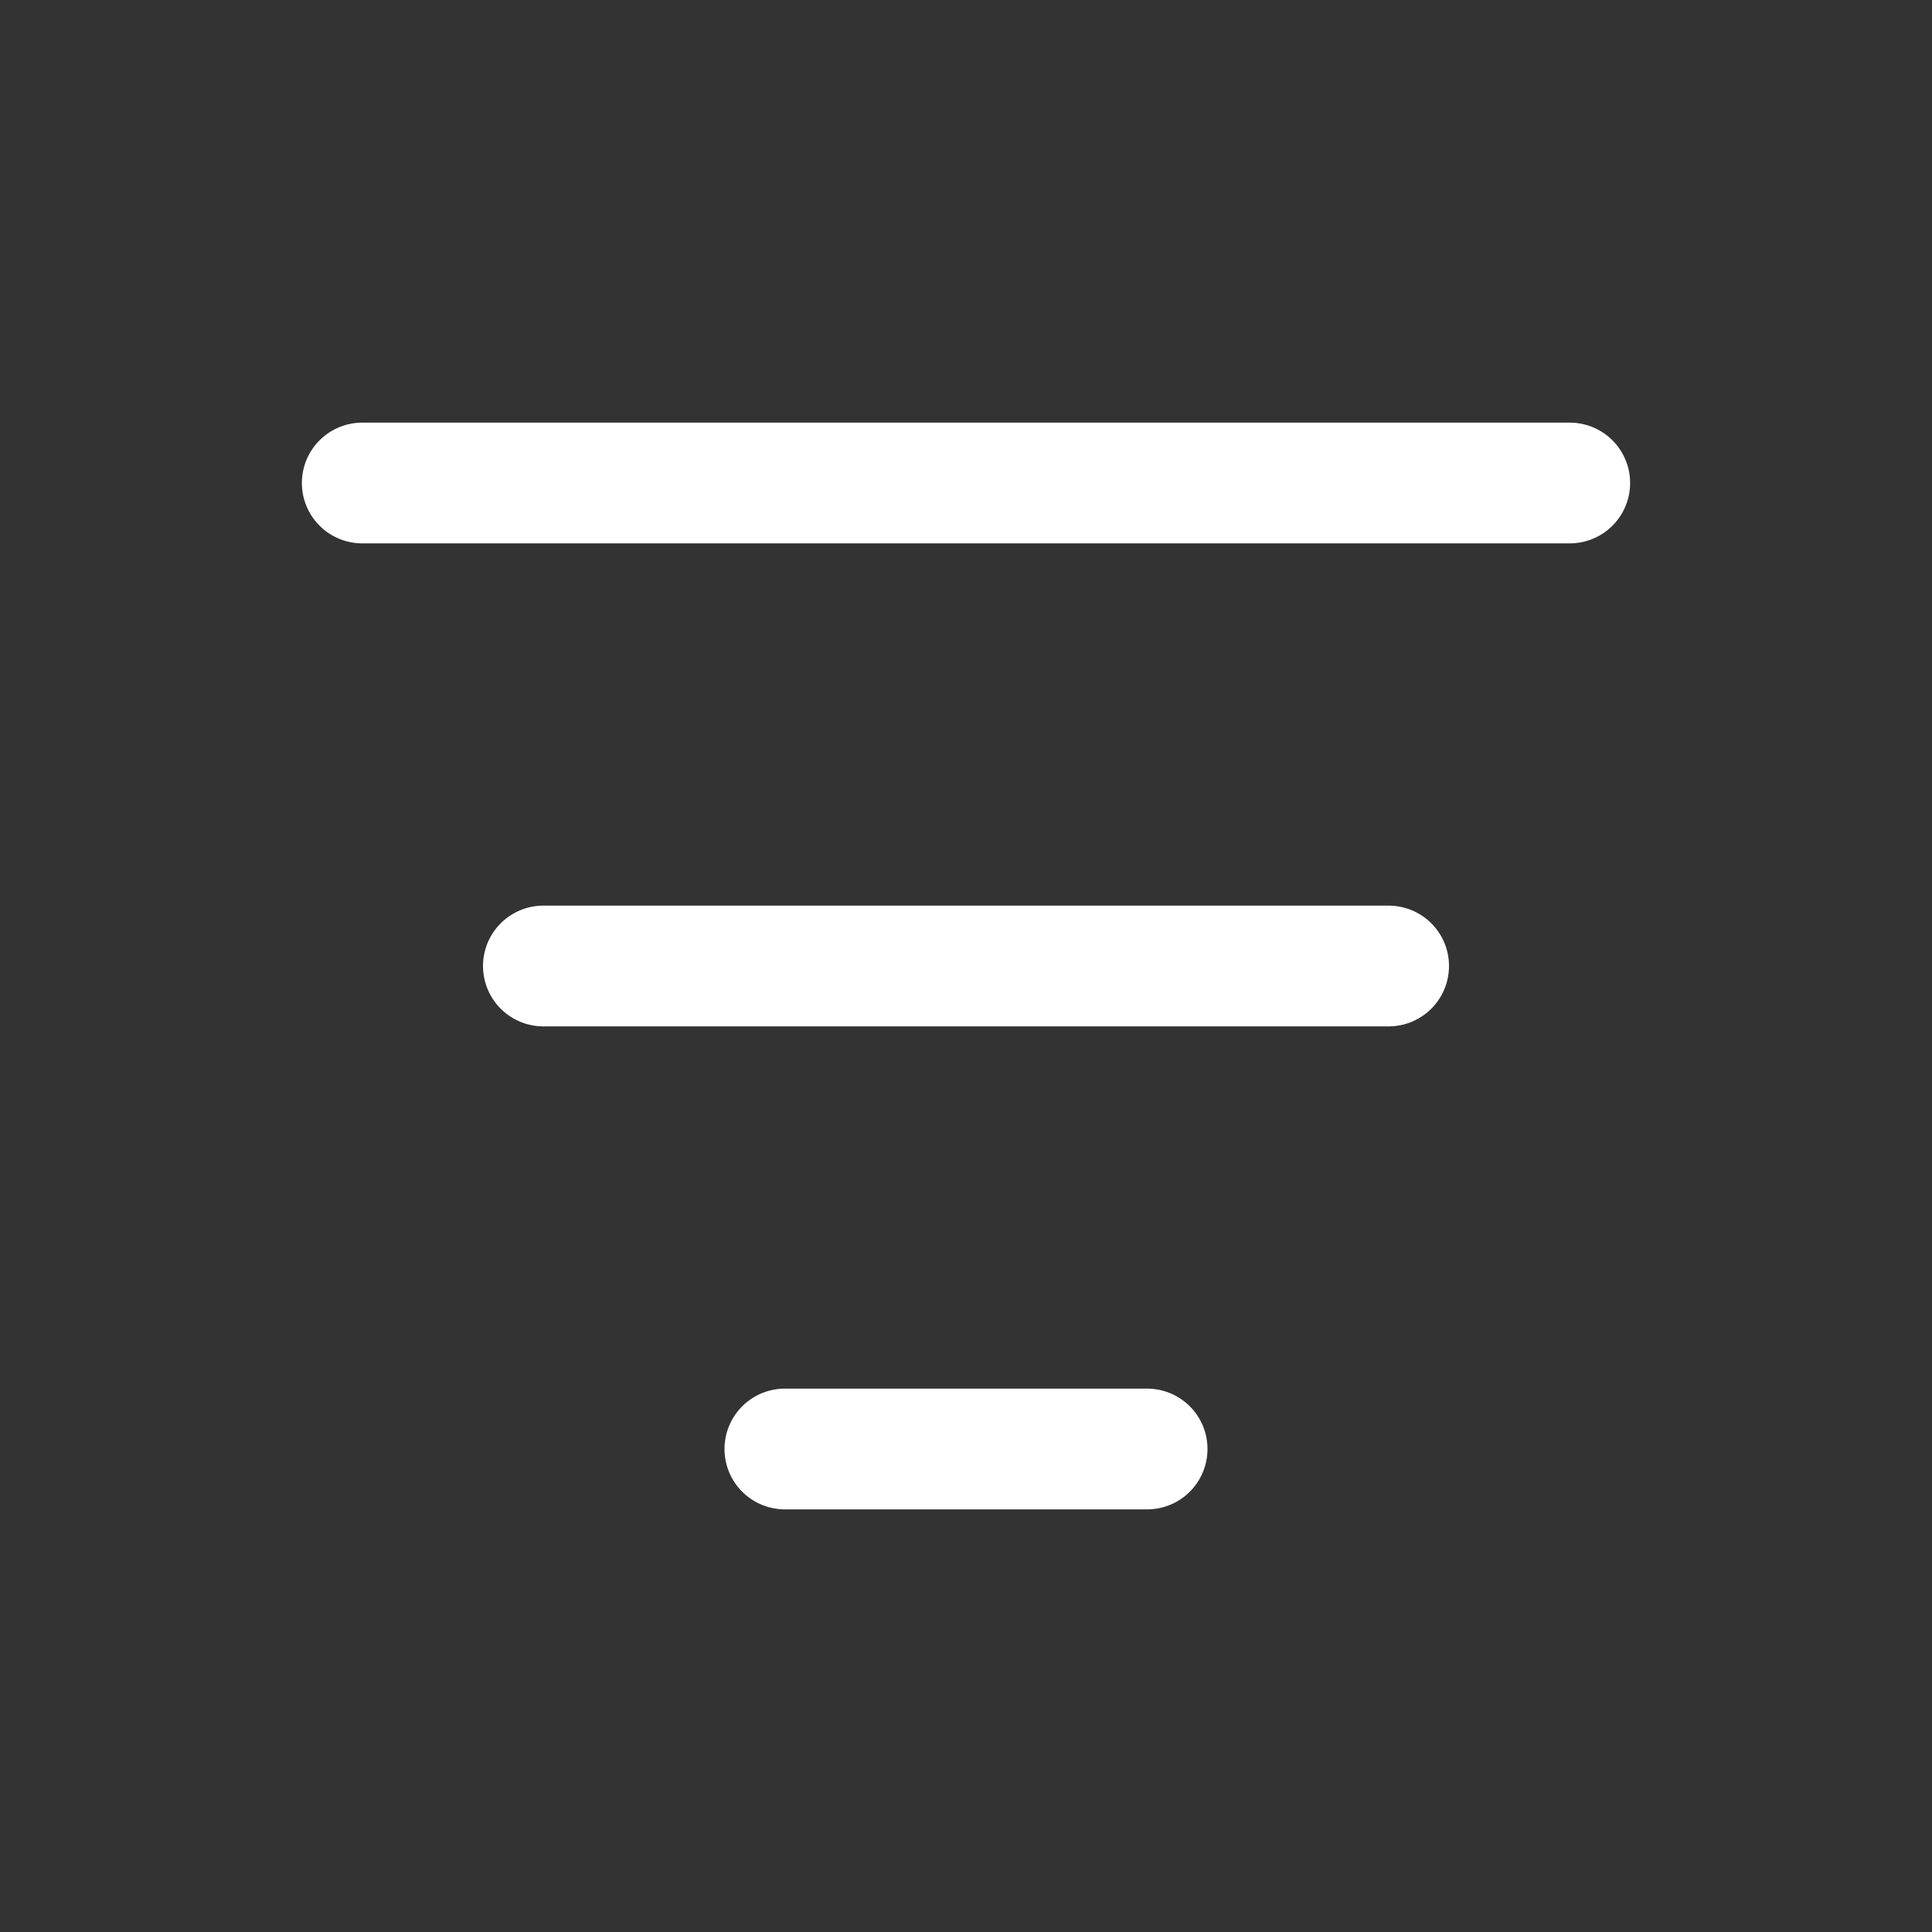 <svg width="32" height="32" viewBox="0 0 32 32" fill="none" xmlns="http://www.w3.org/2000/svg">
<rect x="0" y="0" width="32" height="32" fill="#333333" stroke="none"/>
<path d="M19 24H13" stroke="white" stroke-width="2" stroke-linecap="round" stroke-linejoin="round"/>
<path d="M23 16H9" stroke="white" stroke-width="2" stroke-linecap="round" stroke-linejoin="round"/>
<path d="M26 8H6" stroke="white" stroke-width="2" stroke-linecap="round" stroke-linejoin="round"/>
</svg>

